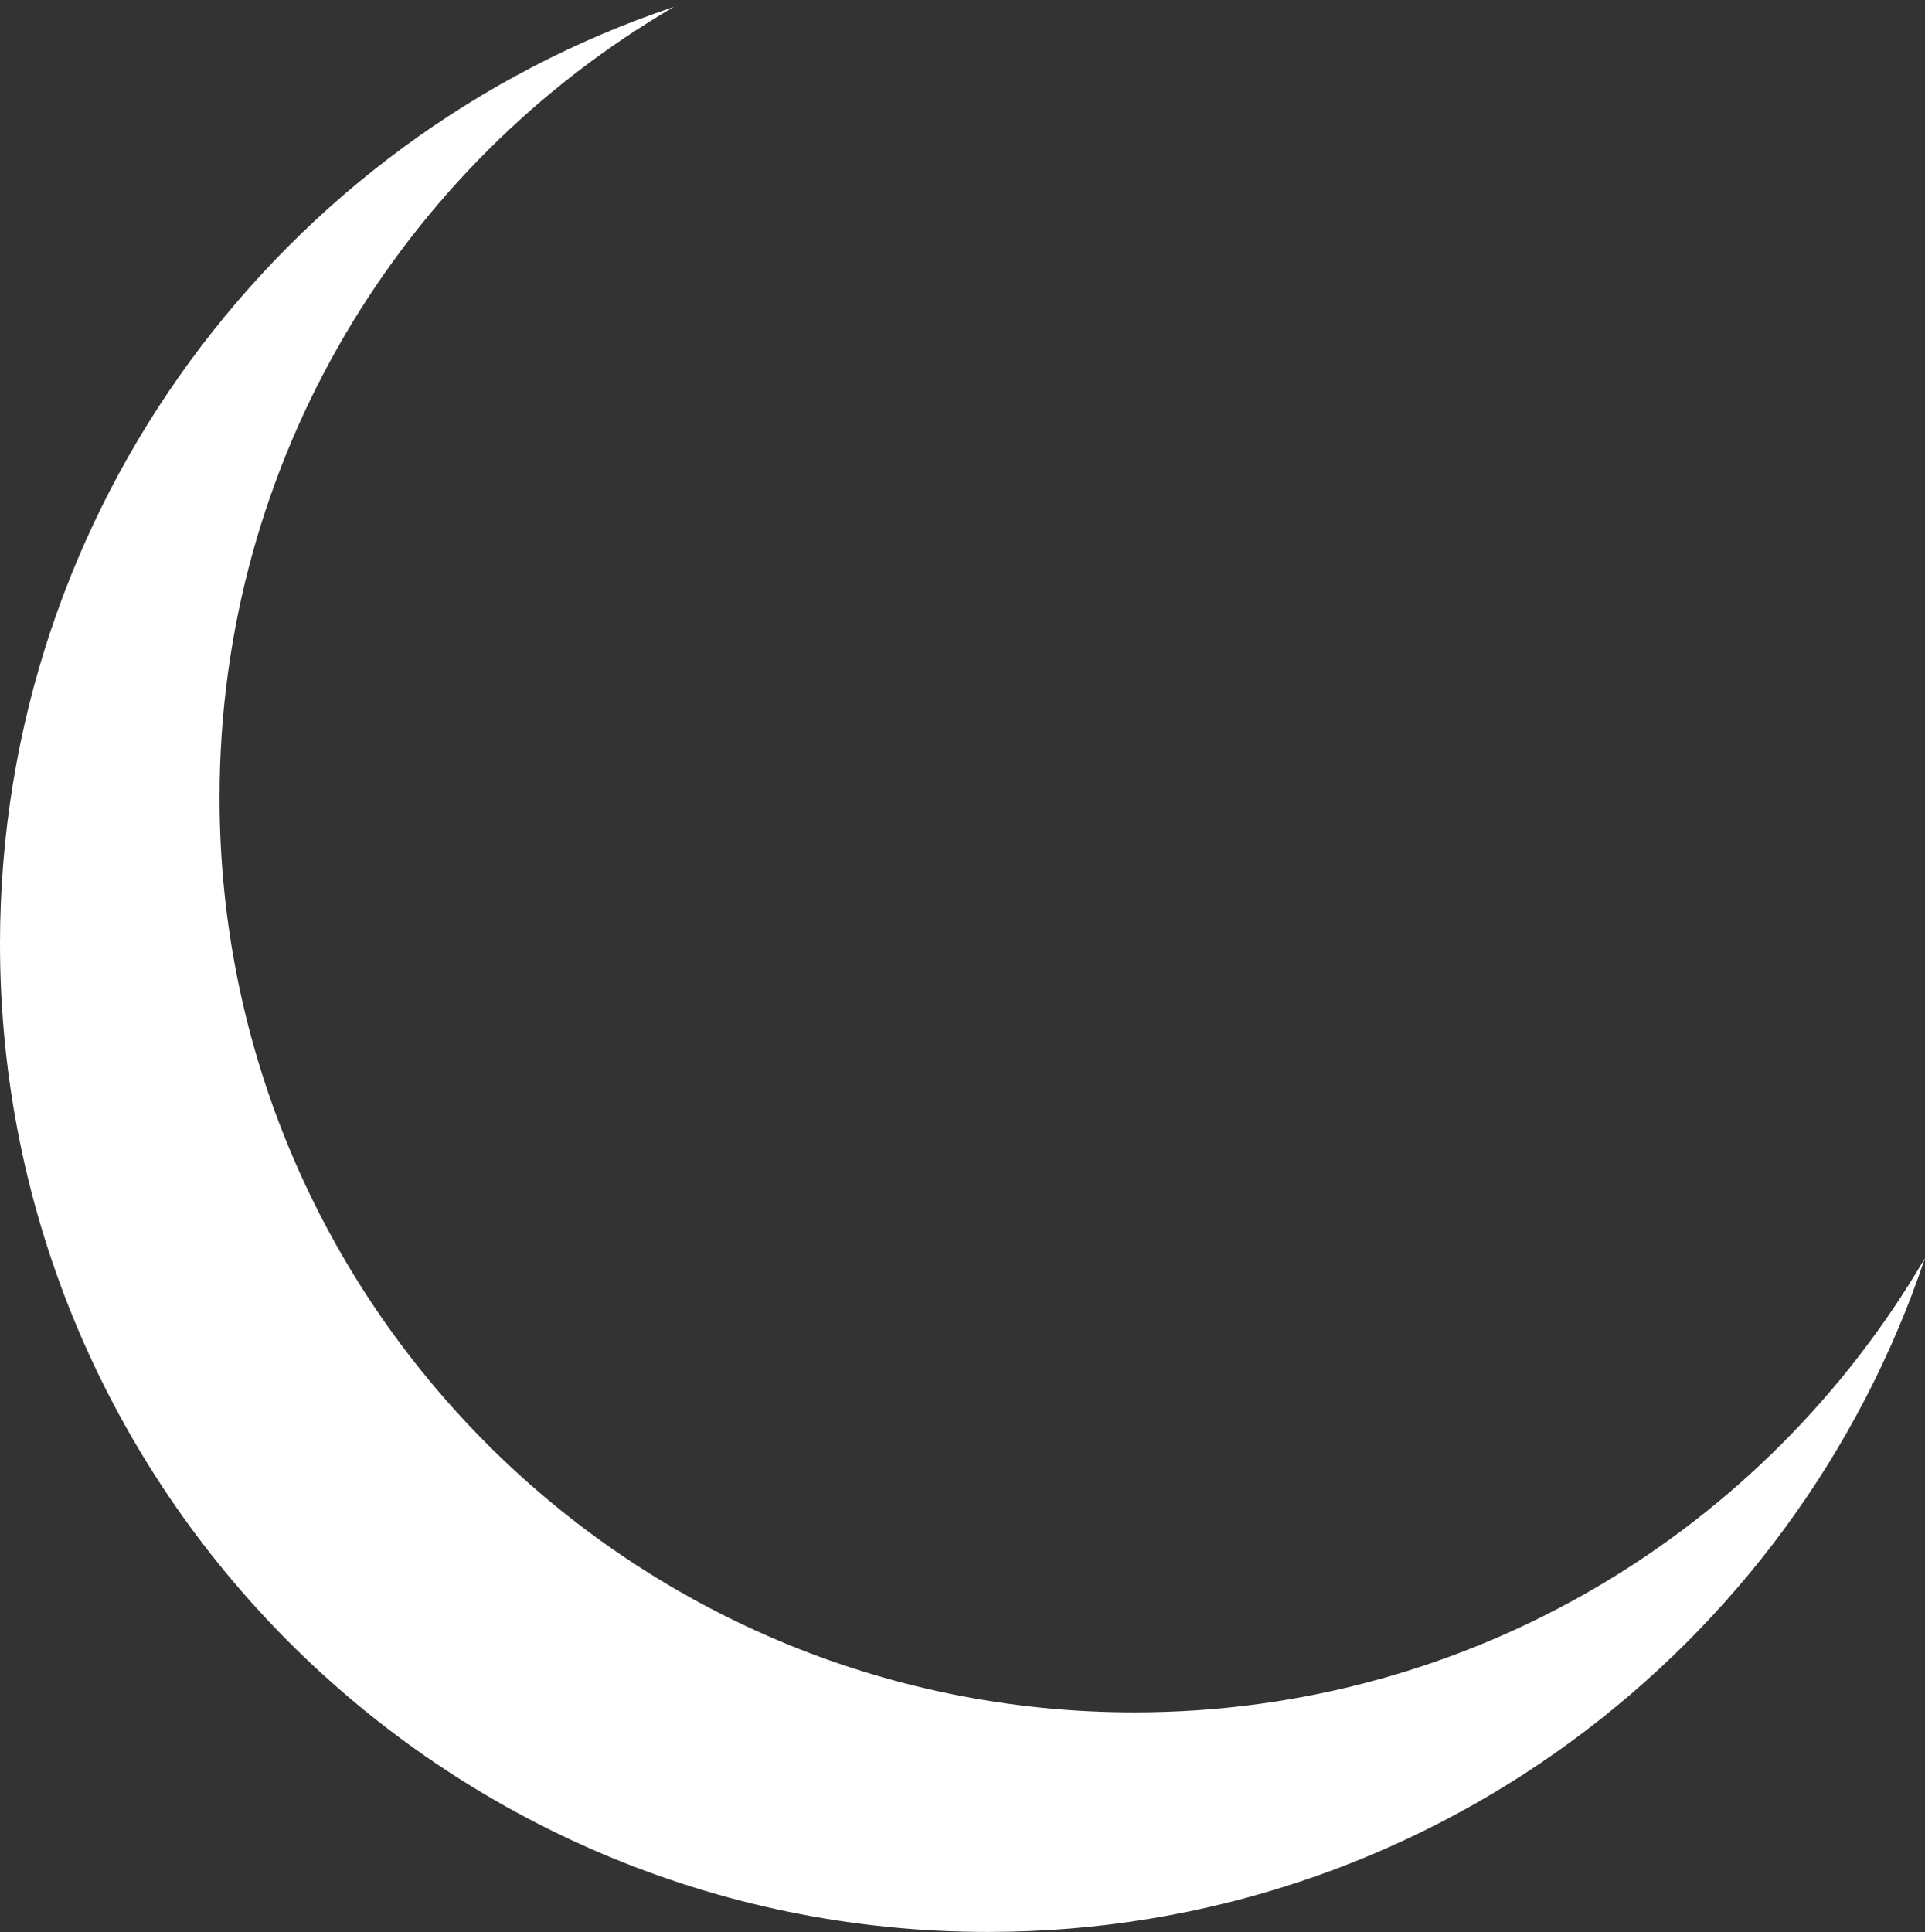 <svg width="270" height="271" viewBox="0 0 270 271" fill="none" xmlns="http://www.w3.org/2000/svg">
<rect x="0" y="0" width="270" height="271" fill="#333333" stroke="none"/>
<path fill-rule="evenodd" clip-rule="evenodd" d="M270 176.442C247.755 214.558 206.42 240.17 159.104 240.17C88.24 240.17 30.794 182.724 30.794 111.86C30.794 64.544 56.406 23.21 94.522 0.964C39.586 19.37 0 71.257 0 132.39C0 208.922 62.042 270.964 138.574 270.964C199.707 270.964 251.594 231.378 270 176.442Z" fill="white"/>
</svg>
